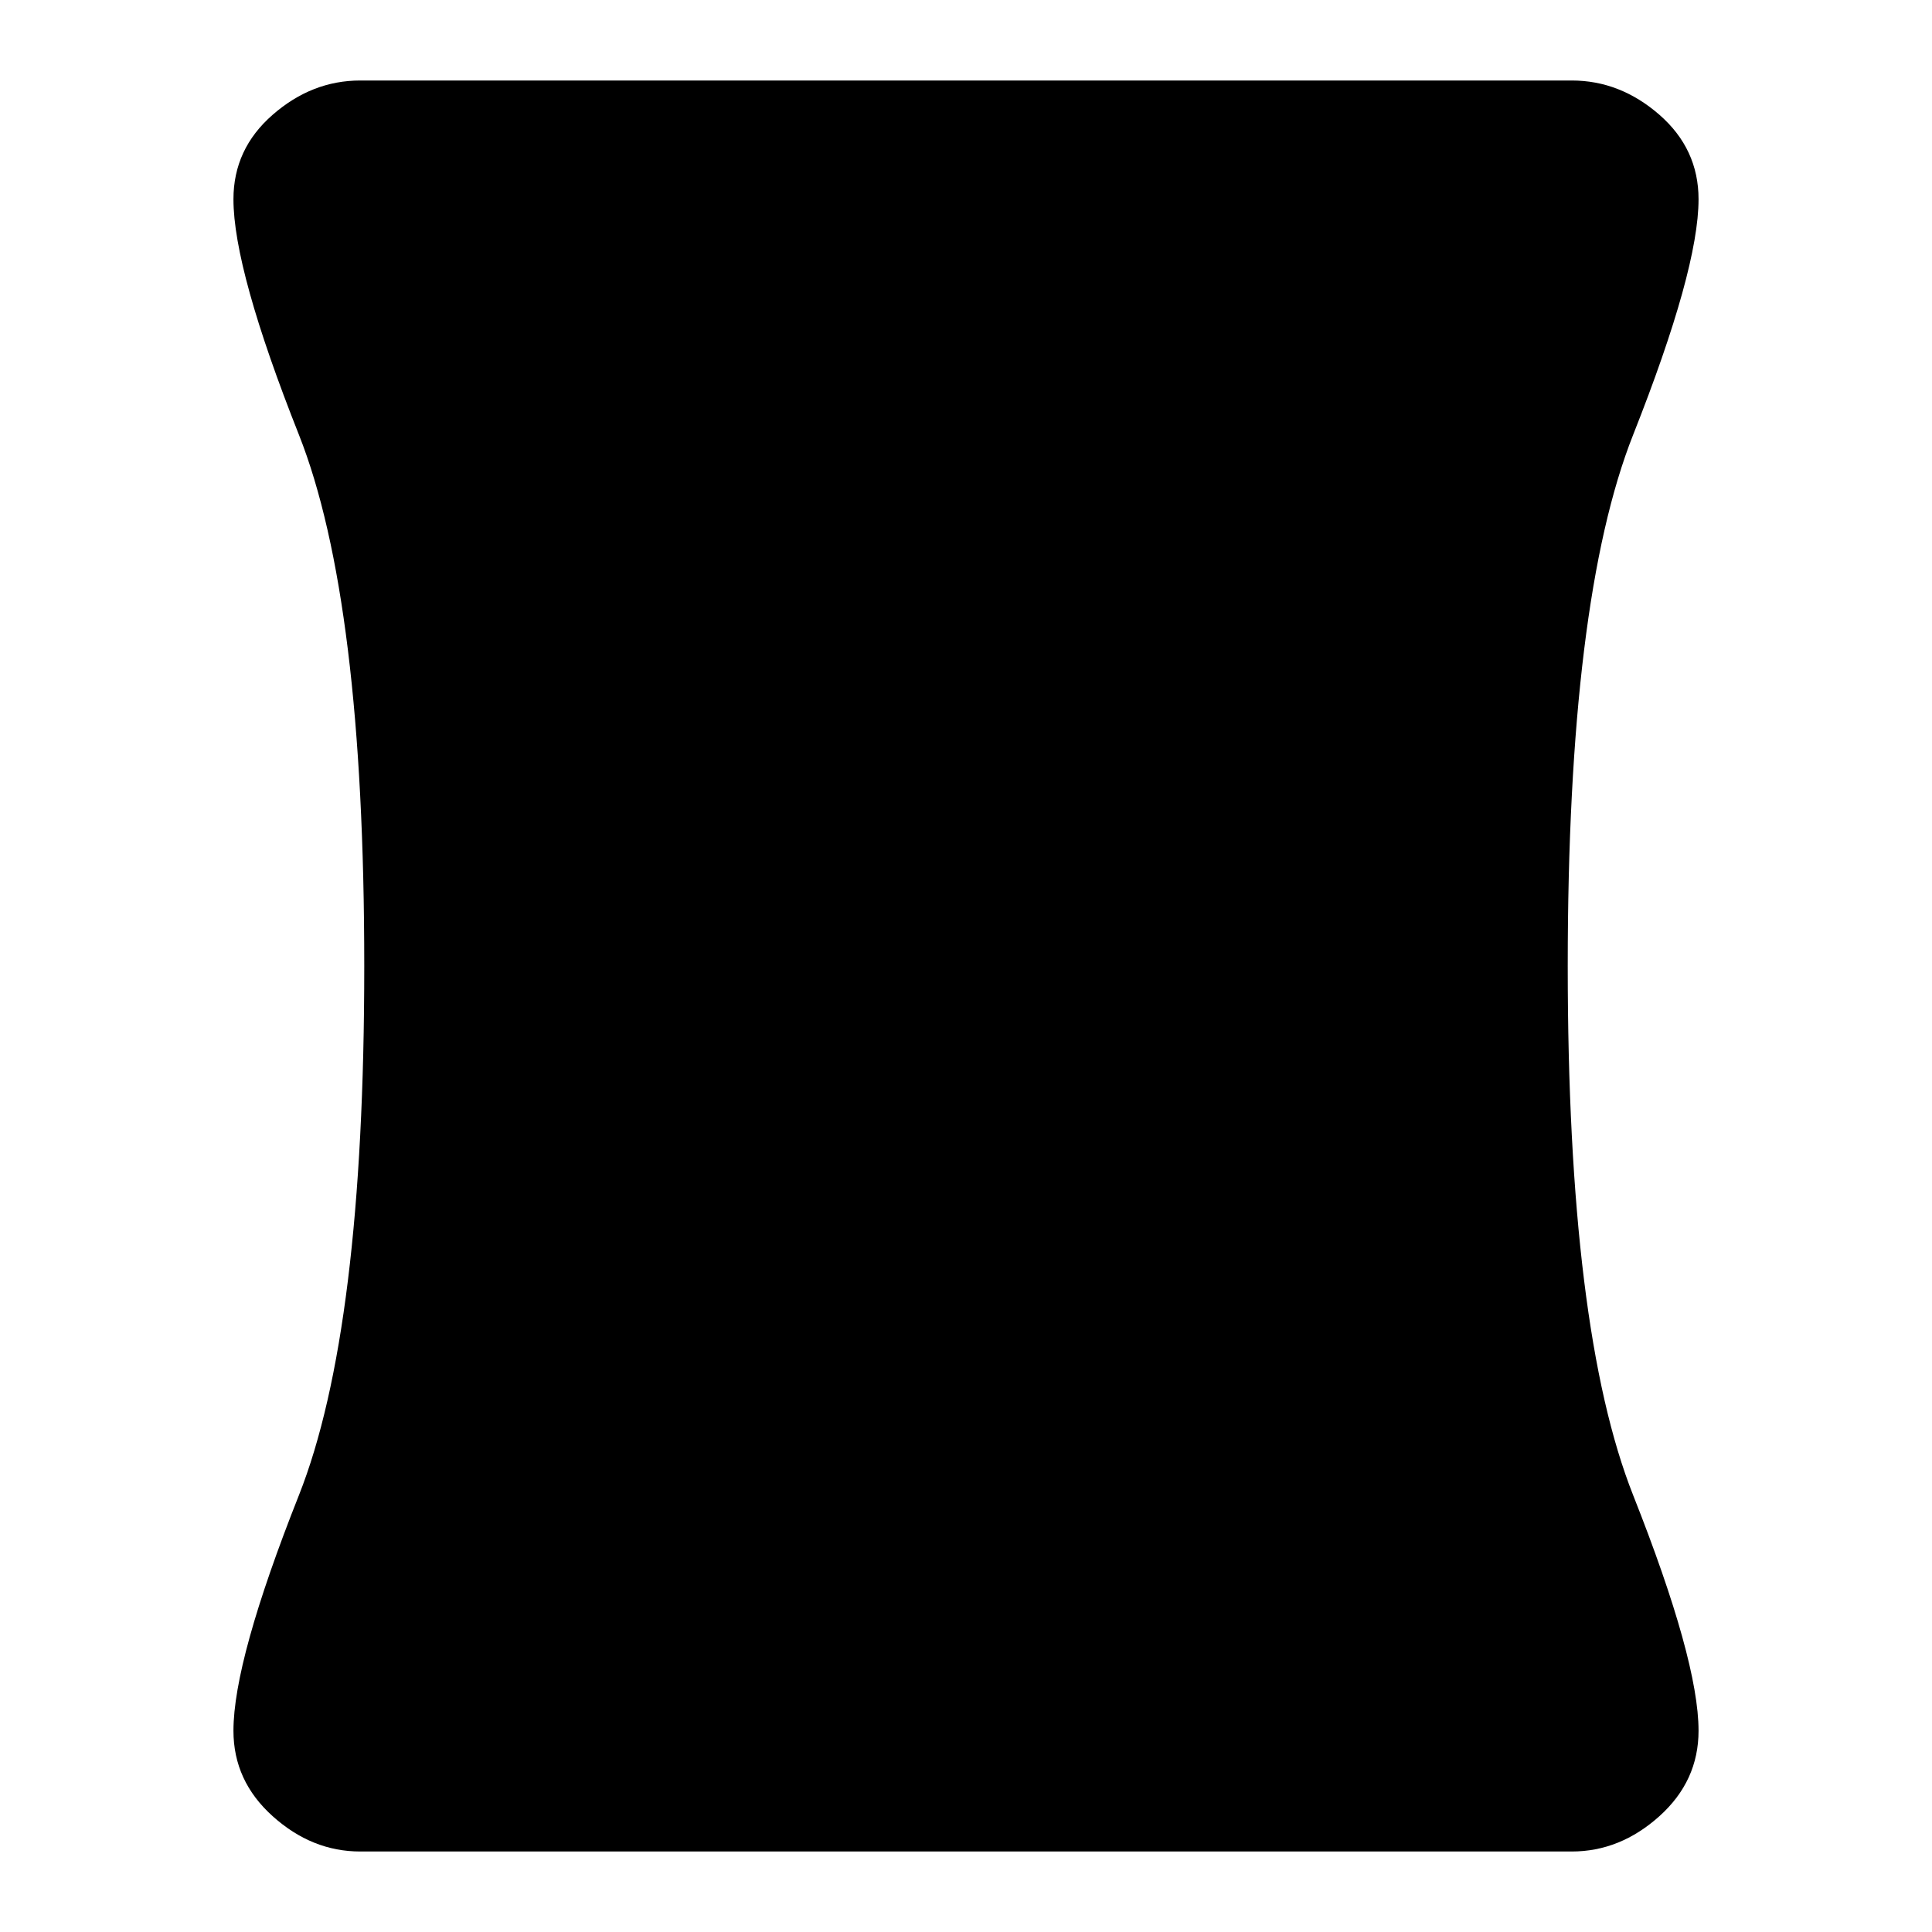 <svg xmlns="http://www.w3.org/2000/svg" height="24" width="24"><path d="M4.475 23q-.6 0-1.087-.438Q2.9 22.125 2.9 21.5q0-.875.813-2.925.812-2.05.812-6.575 0-4.55-.812-6.6Q2.9 3.35 2.9 2.475q0-.625.488-1.05Q3.875 1 4.475 1h15.05q.6 0 1.088.425.487.425.487 1.05 0 .875-.812 2.925-.813 2.05-.813 6.6 0 4.525.813 6.575.812 2.05.812 2.925 0 .625-.487 1.062-.488.438-1.088.438Z"/></svg>